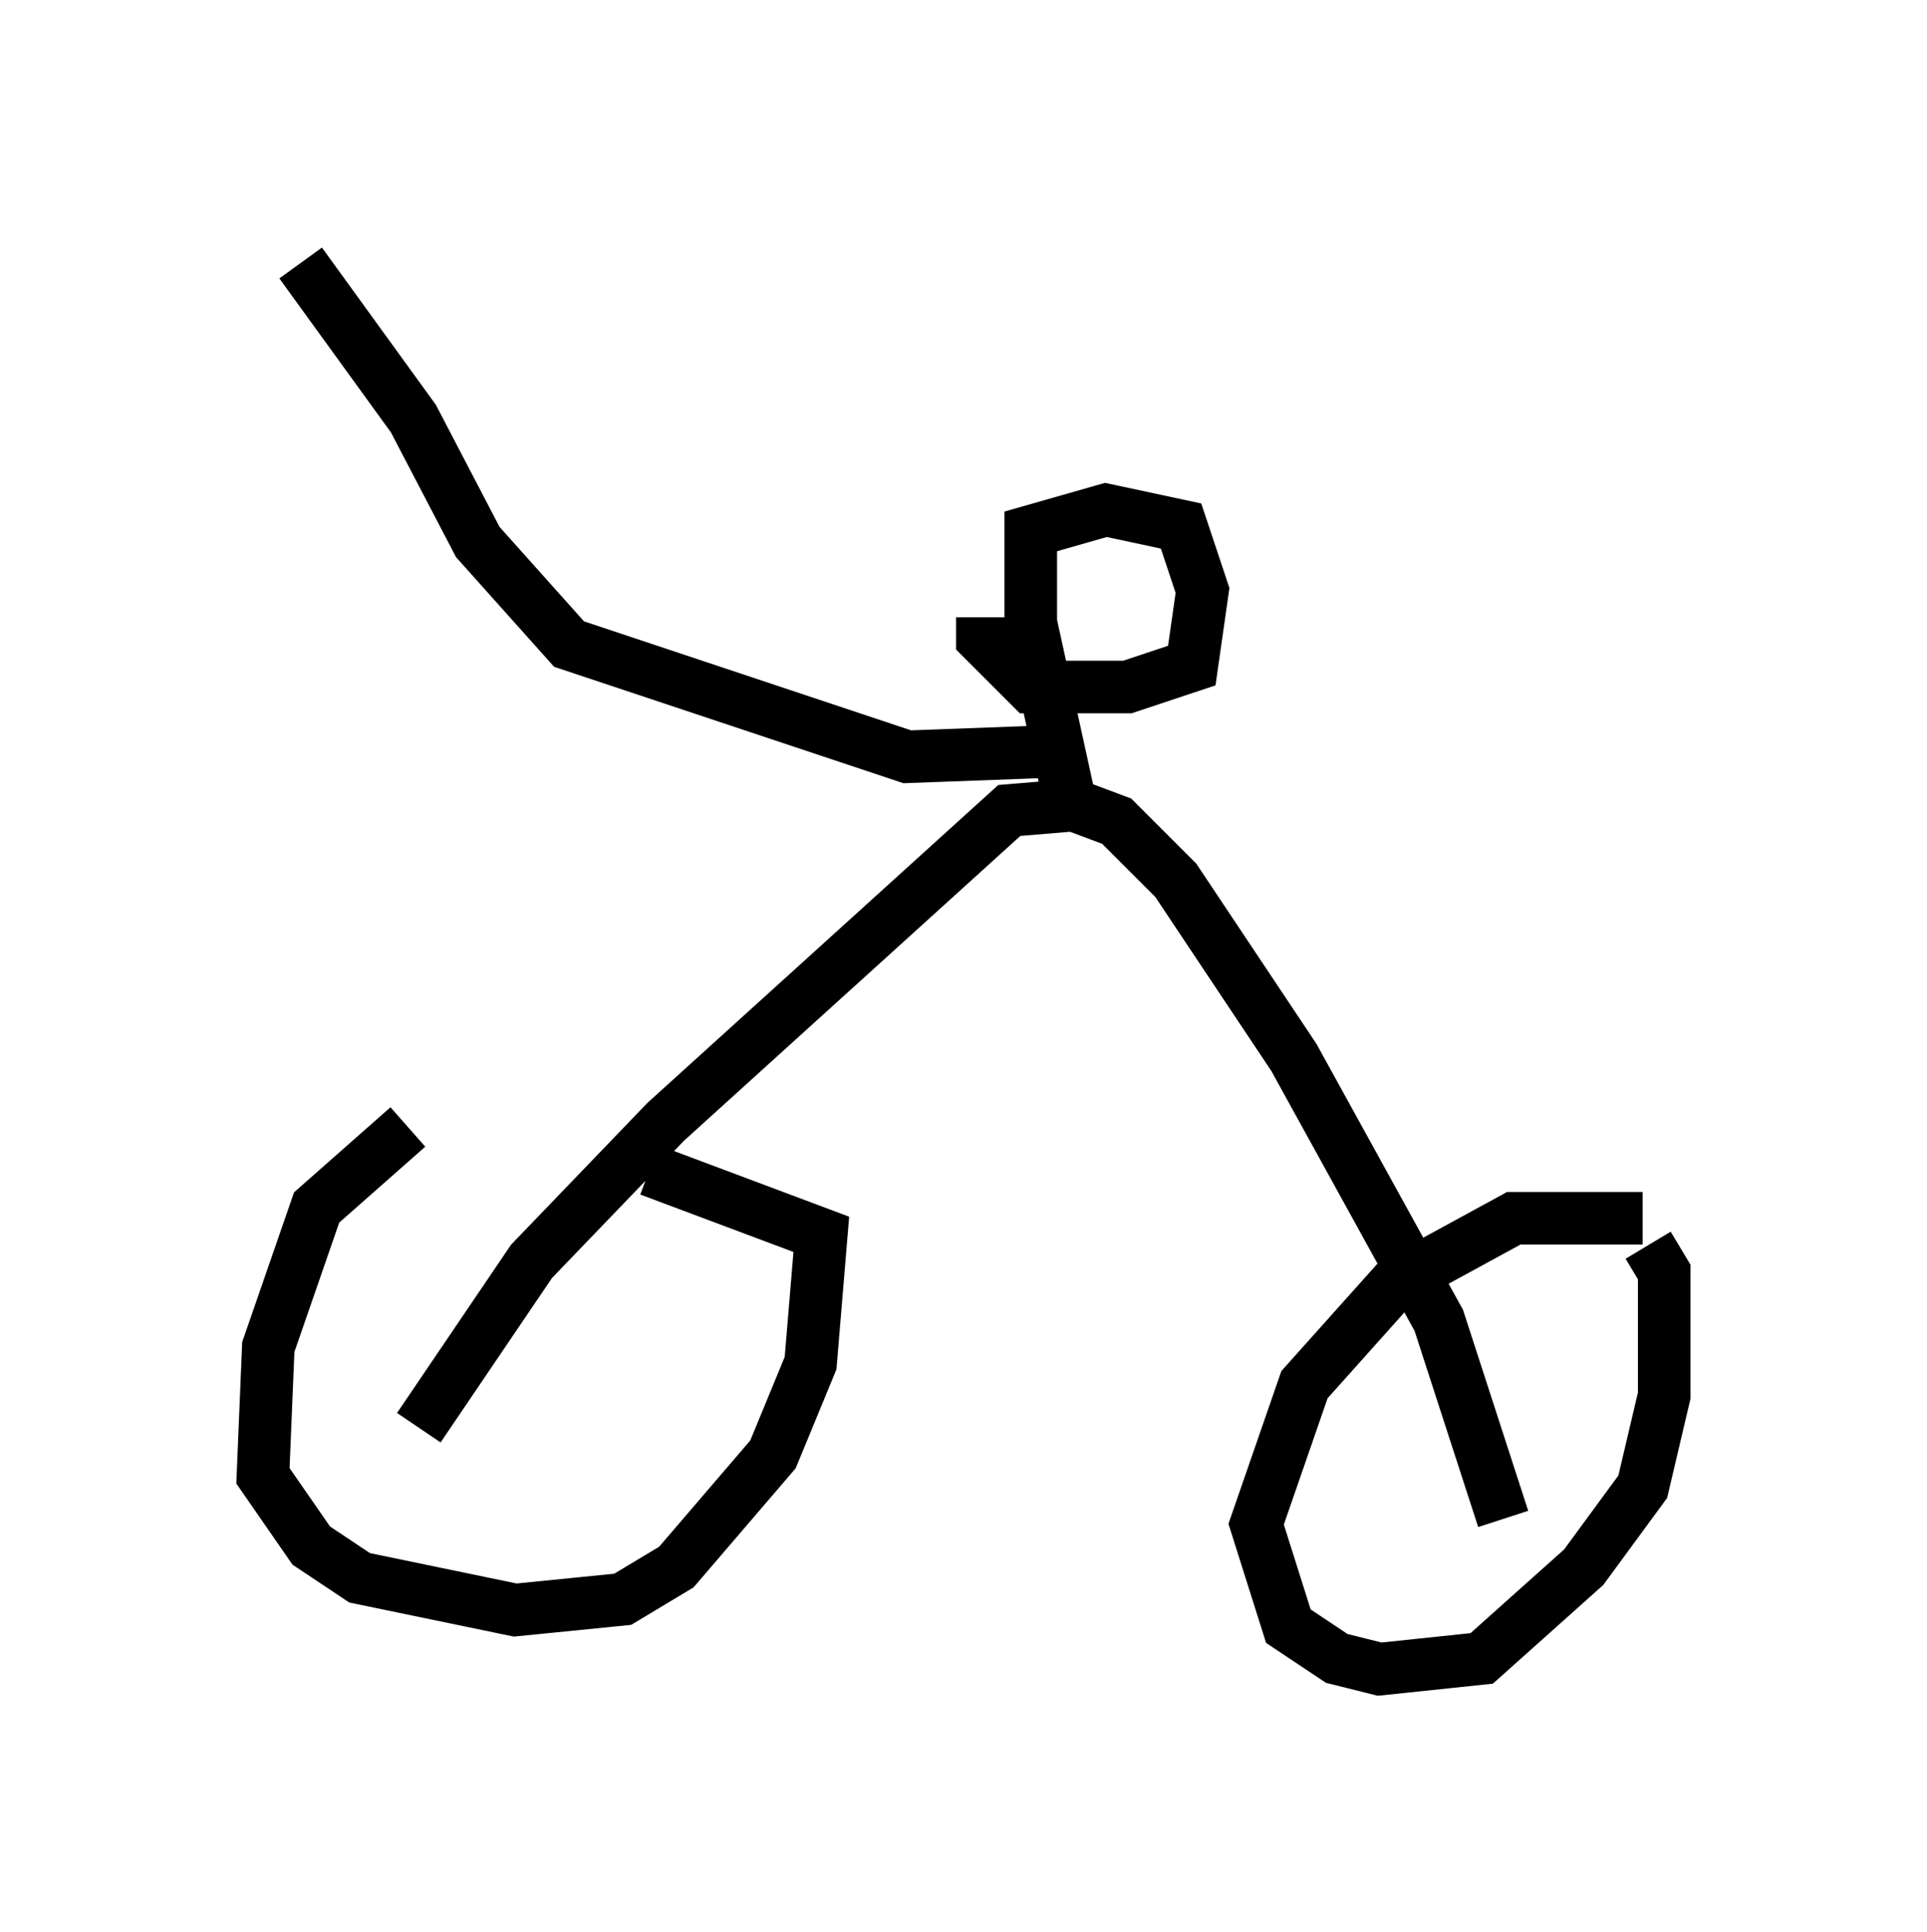 <?xml version="1.0" encoding="utf-8" ?>
<svg baseProfile="full" height="36.746" version="1.1" width="36.644" xmlns="http://www.w3.org/2000/svg" xmlns:ev="http://www.w3.org/2001/xml-events" xmlns:xlink="http://www.w3.org/1999/xlink"><defs /><rect fill="white" height="36.746" width="36.644" x="0" y="0" /><path d="M10.41, 21.129 m-2.654, 0.306 l-1.735, 1.531 -0.919, 2.654 l-0.102, 2.45 0.919, 1.327 l0.919, 0.613 2.96, 0.613 l2.042, -0.204 1.021, -0.613 l1.838, -2.144 0.715, -1.735 l0.204, -2.45 -3.267, -1.225 m18.886, 0.919 l-2.45, 0.0 -2.246, 1.225 l-1.735, 1.94 -0.919, 2.654 l0.613, 1.94 0.919, 0.613 l0.817, 0.204 1.94, -0.204 l1.94, -1.735 1.123, -1.531 l0.408, -1.735 0.0, -2.348 l-0.306, -0.51 m-23.377, 3.471 l2.144, -3.165 2.552, -2.654 l6.533, -5.921 1.225, -0.102 l0.817, 0.306 1.123, 1.123 l2.246, 3.369 2.756, 5.002 l1.225, 3.777 m-8.269, -13.781 l-0.715, -3.267 0.0, -1.735 l1.429, -0.408 1.429, 0.306 l0.408, 1.225 -0.204, 1.429 l-1.225, 0.408 -1.838, 0.0 l-0.919, -0.919 0.0, -0.408 m1.327, 2.552 l-2.756, 0.102 -6.431, -2.144 l-1.735, -1.94 -1.225, -2.348 l-2.144, -2.96 " fill="none" stroke="black" stroke-width="1" /></svg>